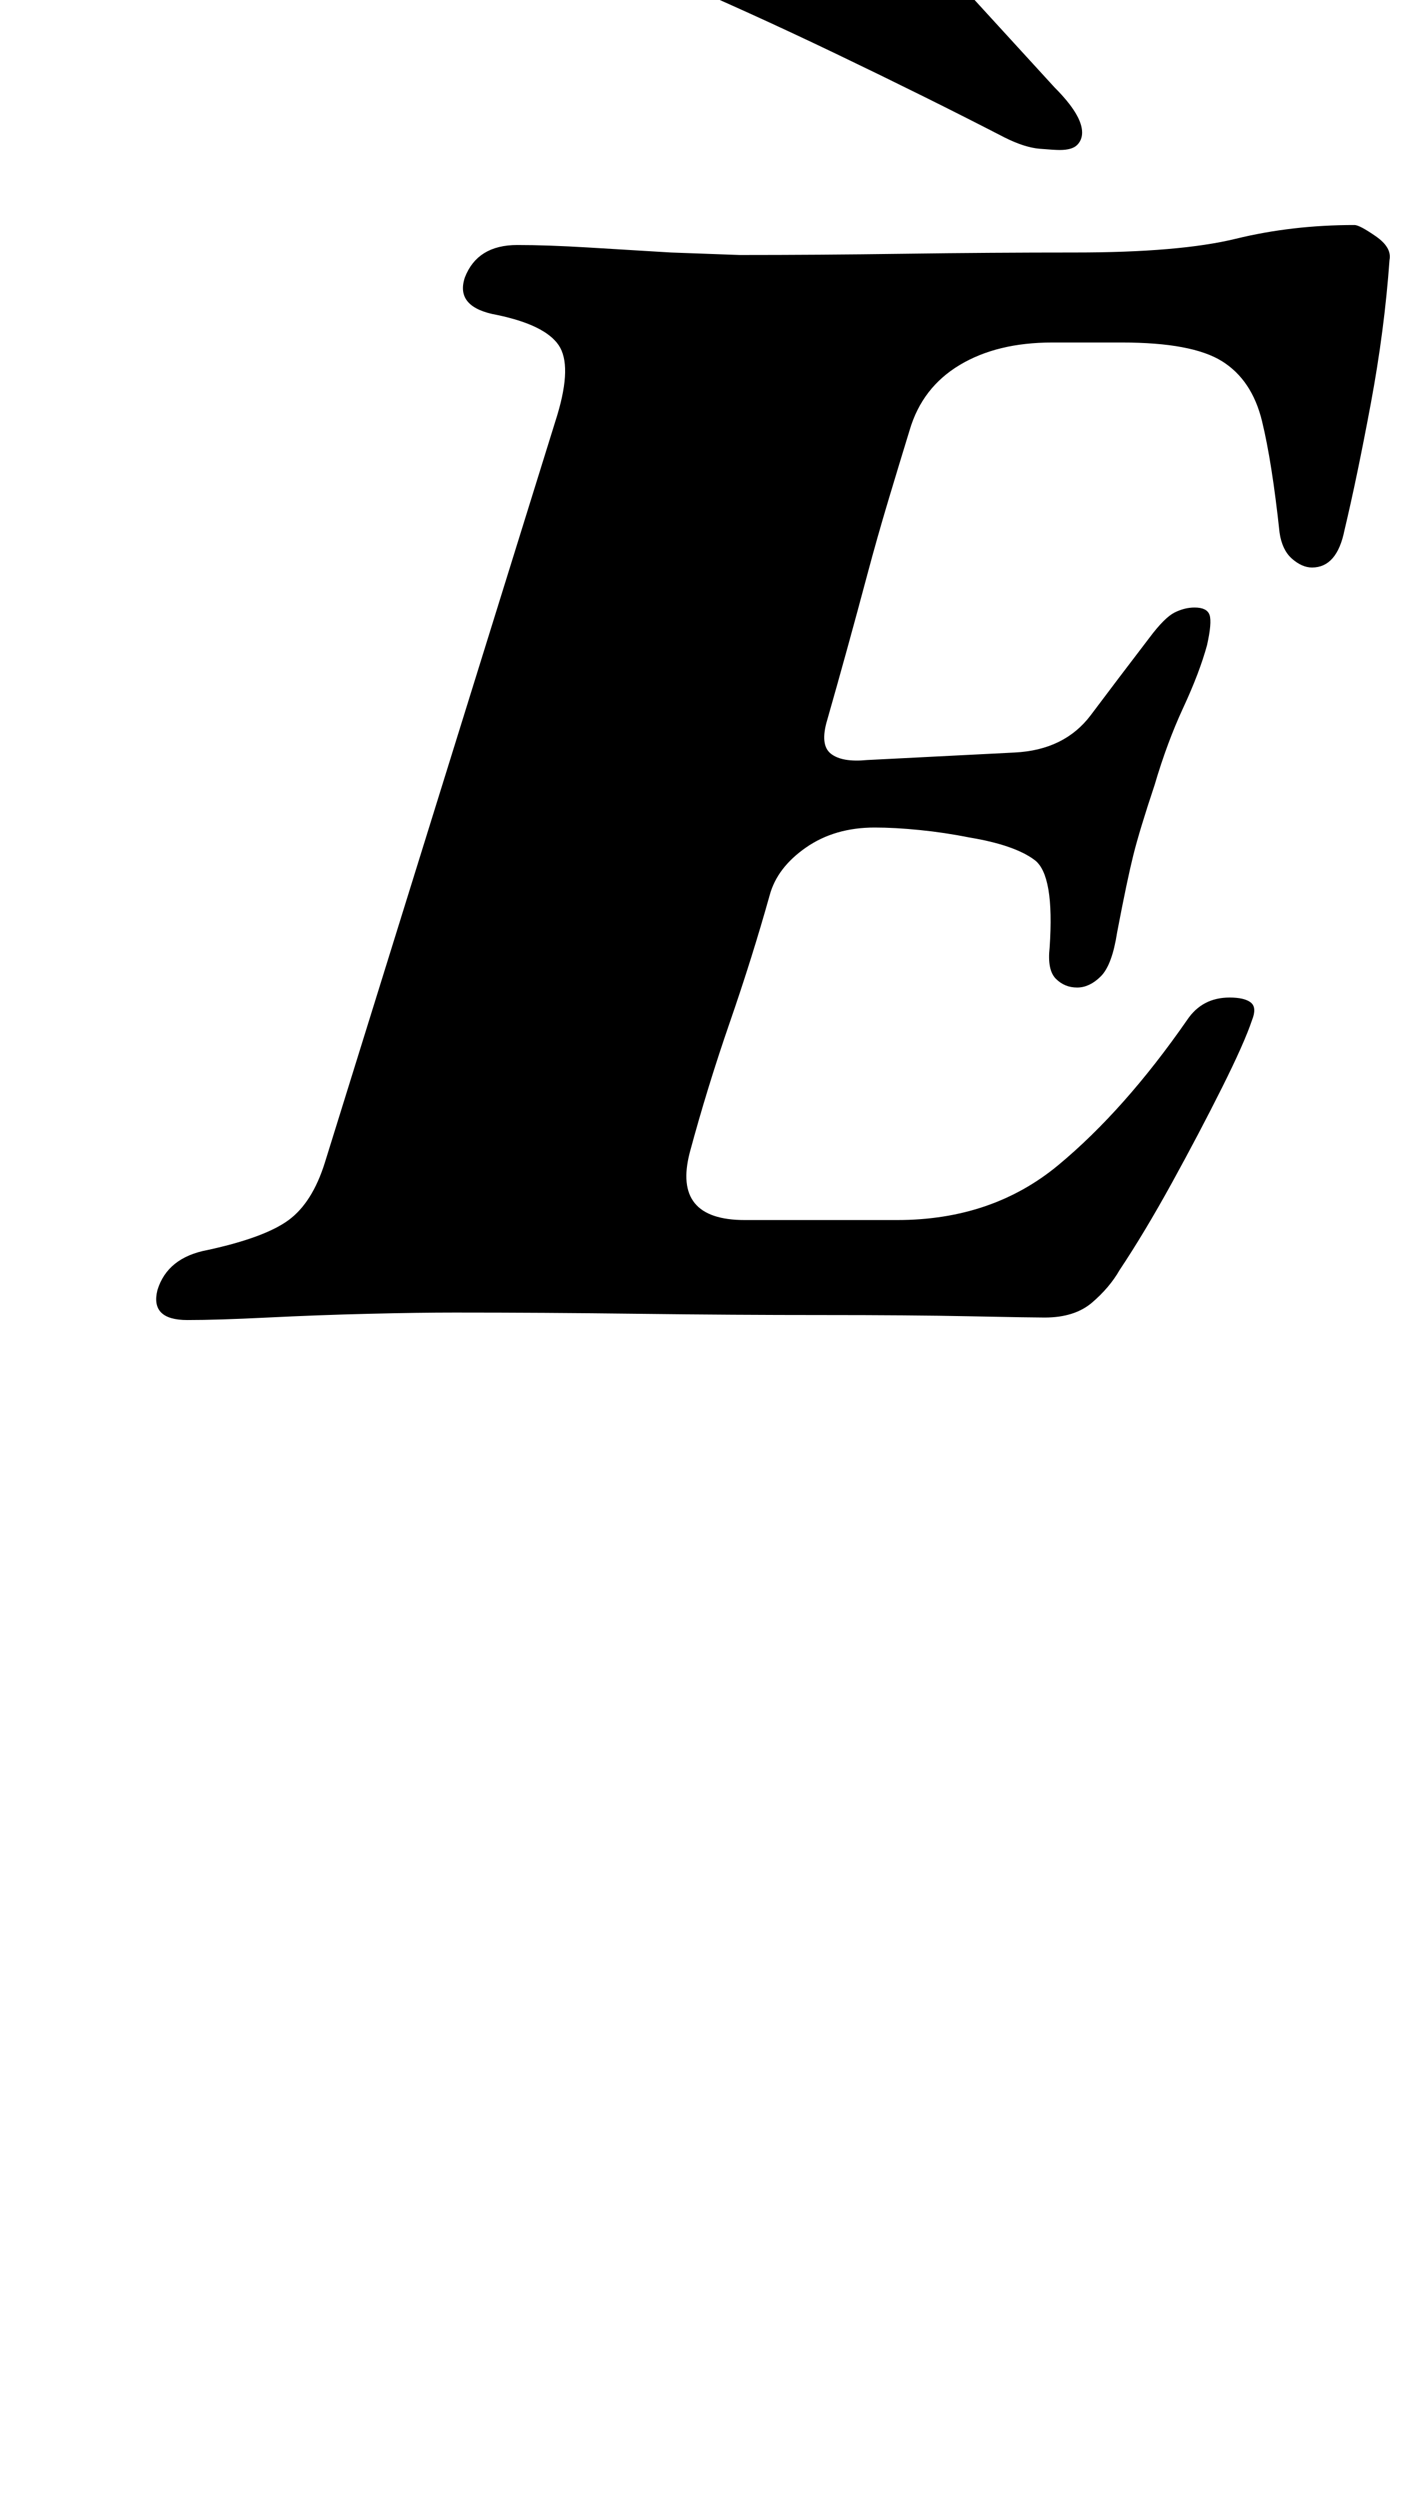 <?xml version="1.0" standalone="no"?>
<!DOCTYPE svg PUBLIC "-//W3C//DTD SVG 1.1//EN" "http://www.w3.org/Graphics/SVG/1.1/DTD/svg11.dtd" >
<svg xmlns="http://www.w3.org/2000/svg" xmlns:xlink="http://www.w3.org/1999/xlink" version="1.1" viewBox="-10 0 567 1000">
  <g transform="matrix(1 0 0 -1 0 800)">
   <path fill="currentColor"
d="M414 740q-2 0 -8 0.5t-14 4.5q-31 16 -67.5 33.5t-69.5 31.5q-16 7 -16 16q0 6 12.5 15t27 17t19.5 9q18 5 28 -6q22 -26 43 -49t43 -47q11 -11 11 -18q0 -3 -2 -5t-7 -2zM65 272q-15 0 -12 12q4 13 20 16q23 5 32.5 12t14.5 23l93 299q6 20 0.5 28t-24.5 12
q-17 3 -13 15q5 13 21 13q12 0 28.5 -1l33 -2t27.5 -1q31 0 66 0.5t68 0.5q42 0 64.5 5.5t47.5 5.5q2 0 8.5 -4.5t5.5 -9.5q-2 -28 -7.5 -57.5t-10.5 -50.5q-3 -15 -13 -15q-4 0 -8 3.5t-5 10.5q-3 28 -7 44.5t-16 24t-40 7.5h-28q-22 0 -37 -9t-20 -26q-4 -13 -8.5 -28
t-8.5 -30t-8 -29.5t-8 -28.5q-3 -10 1.5 -13.5t14.5 -2.5l59 3q20 1 30.5 15t23.5 31q6 8 10 10t8 2q5 0 6 -3t-1 -12q-3 -11 -9.5 -25t-11.5 -31q-6 -18 -8.5 -28t-6.5 -31q-2 -13 -6.5 -17.5t-9.5 -4.5t-8.5 3.5t-2.5 12.5q2 29 -6 35t-26 9q-10 2 -20 3t-18 1
q-16 0 -27.5 -8t-14.5 -19q-7 -25 -16 -51t-16 -52q-7 -27 22 -27h61q38 0 64.5 22t51.5 58q6 9 17 9q6 0 8.5 -2t0.5 -7q-3 -9 -12 -27t-20 -38t-21 -35q-4 -7 -11 -13t-19 -6q-5 0 -29.5 0.5t-59.5 0.5t-73.5 0.5t-73.5 0.5q-14 0 -34.5 -0.5t-40.5 -1.5t-32 -1z" />
  </g>

</svg>
